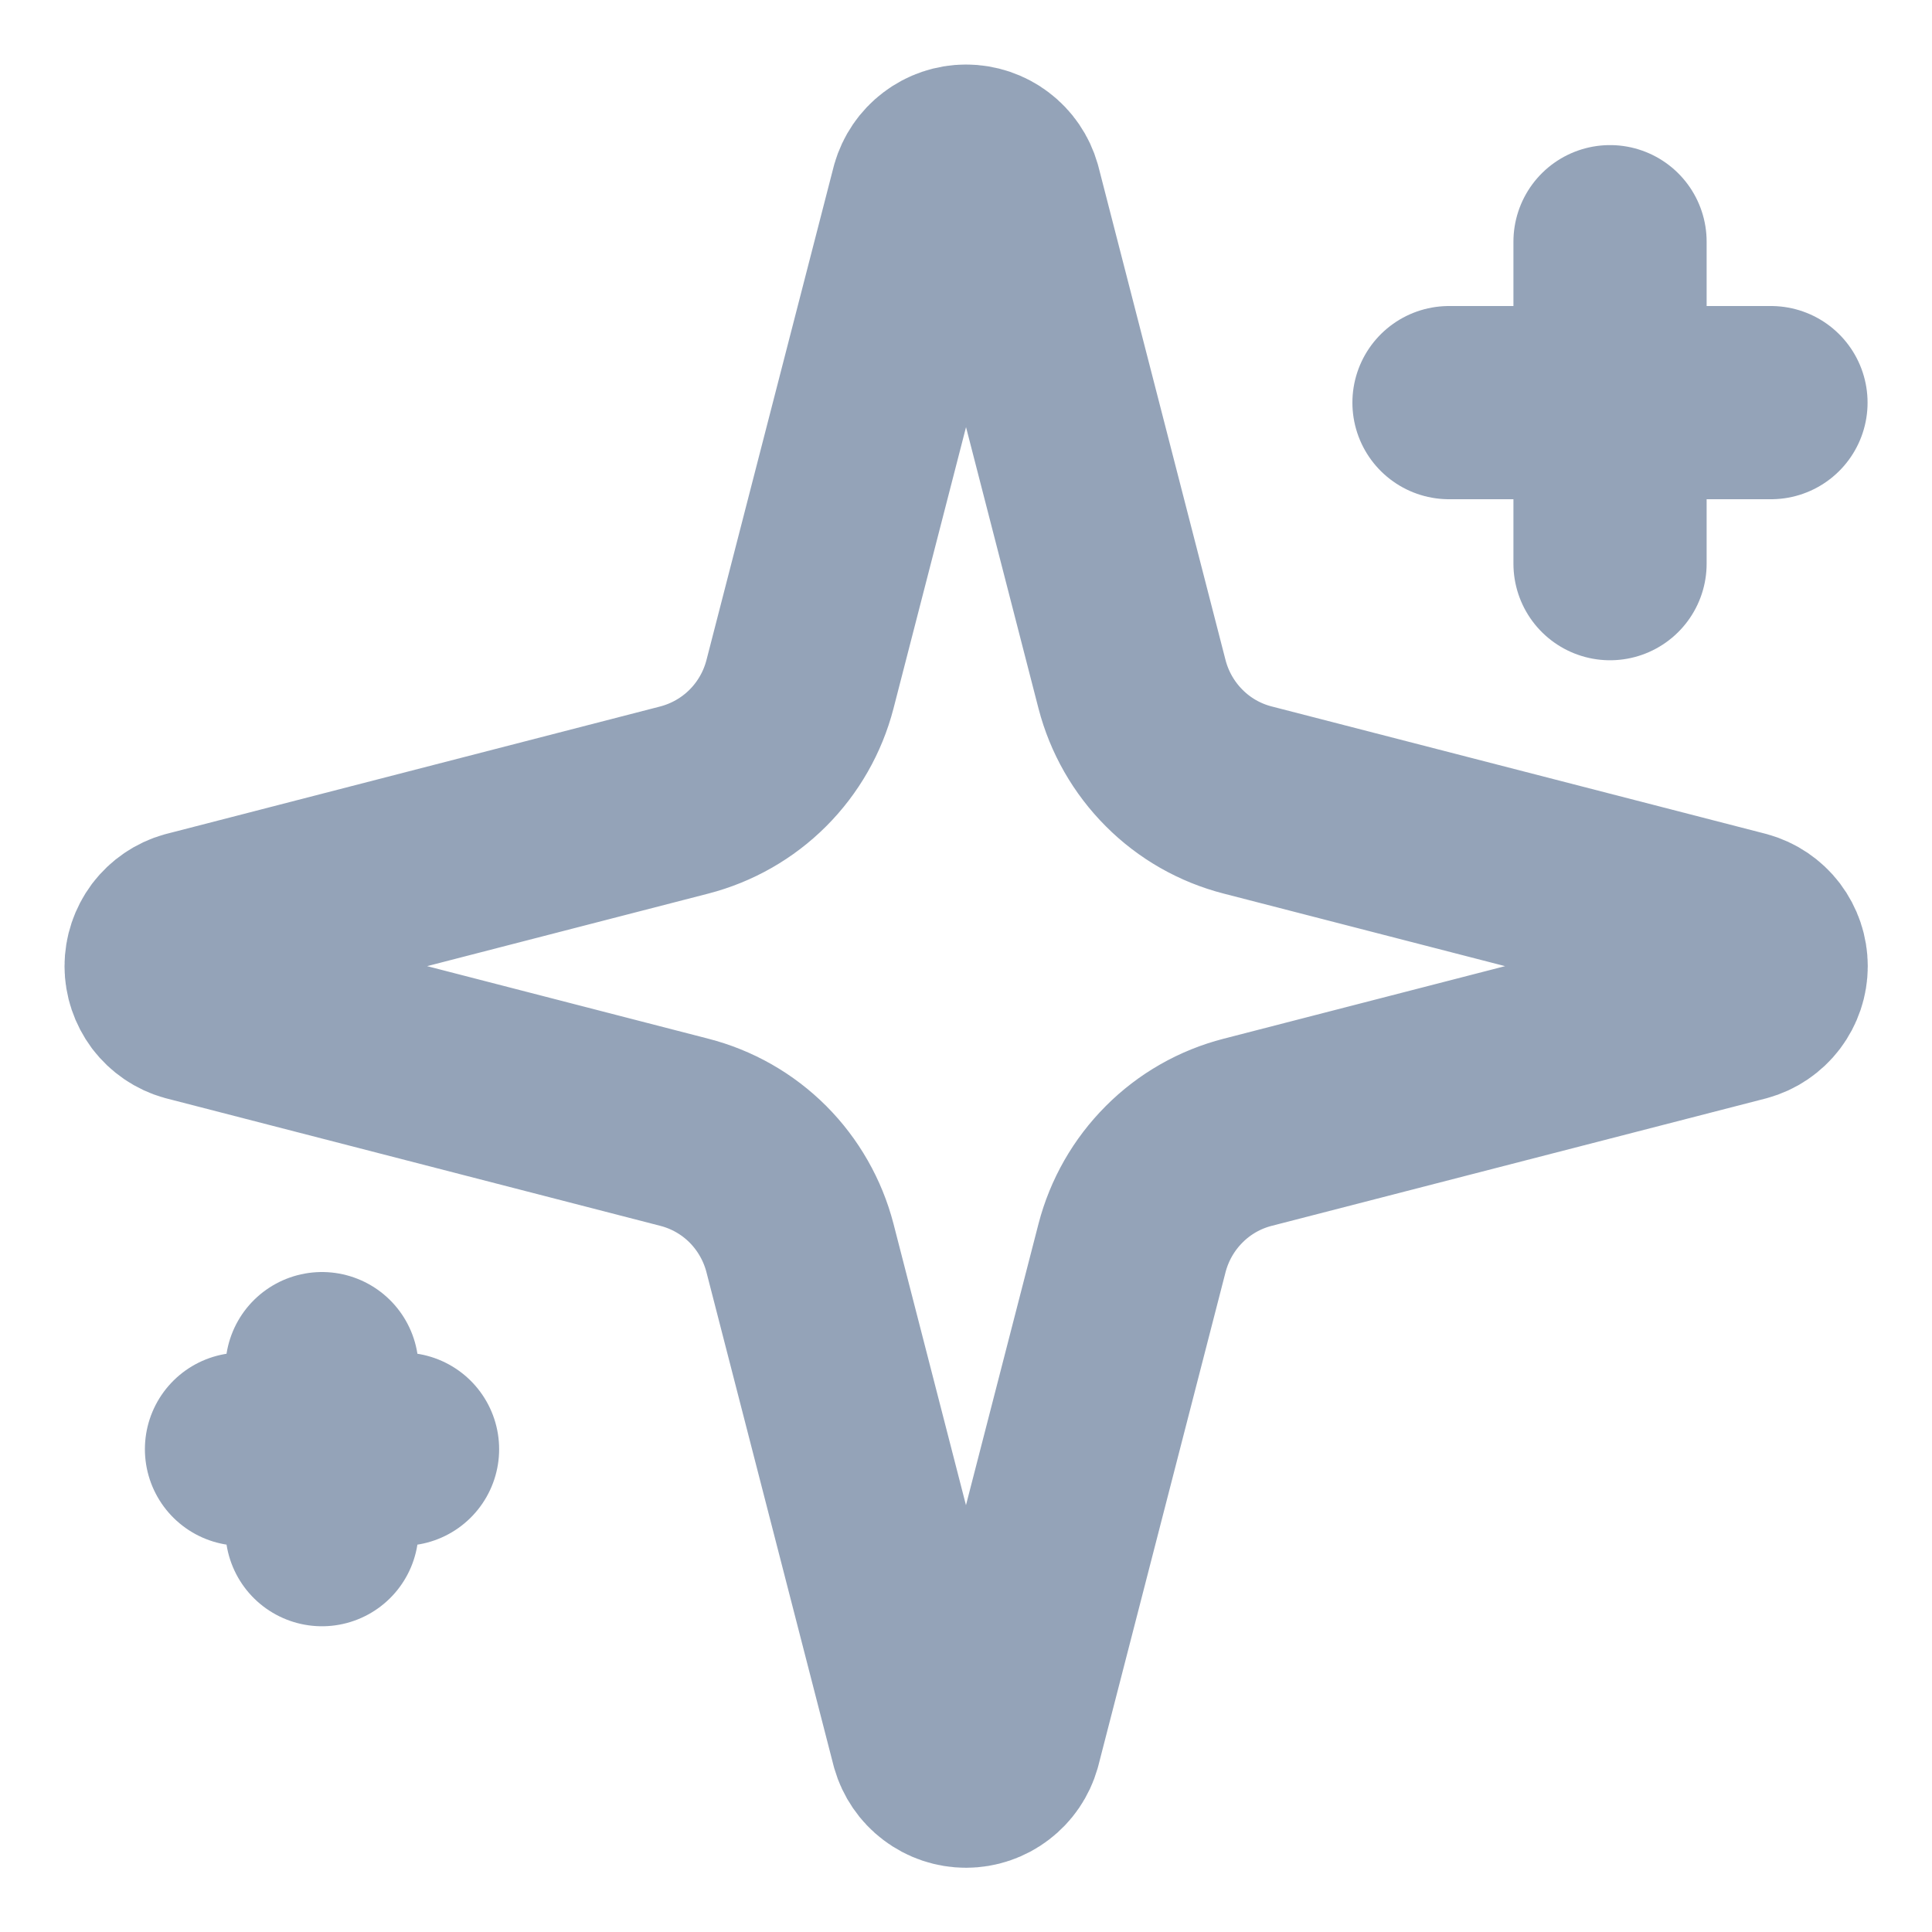 <svg width="20" height="20" viewBox="0 0 20 20" fill="none" xmlns="http://www.w3.org/2000/svg">
<g id="lucide/sparkles" clip-path="url(#clip0_924_4988)">
<path id="Vector" d="M16.667 2.502V5.835M18.333 4.168H15M3.333 14.168V15.835M4.167 15.002H2.5M8.281 12.918C8.206 12.63 8.056 12.367 7.846 12.156C7.635 11.945 7.372 11.795 7.083 11.721L1.971 10.402C1.884 10.378 1.807 10.325 1.752 10.253C1.698 10.18 1.668 10.092 1.668 10.002C1.668 9.911 1.698 9.823 1.752 9.75C1.807 9.678 1.884 9.625 1.971 9.601L7.083 8.282C7.372 8.207 7.635 8.057 7.845 7.847C8.056 7.636 8.206 7.373 8.281 7.085L9.599 1.972C9.624 1.885 9.676 1.808 9.749 1.753C9.821 1.698 9.91 1.668 10 1.668C10.091 1.668 10.18 1.698 10.252 1.753C10.325 1.808 10.377 1.885 10.402 1.972L11.719 7.085C11.794 7.373 11.944 7.636 12.155 7.847C12.365 8.058 12.628 8.208 12.917 8.282L18.029 9.6C18.117 9.624 18.195 9.677 18.25 9.749C18.305 9.822 18.335 9.91 18.335 10.002C18.335 10.093 18.305 10.181 18.25 10.254C18.195 10.326 18.117 10.379 18.029 10.403L12.917 11.721C12.628 11.795 12.365 11.945 12.155 12.156C11.944 12.367 11.794 12.63 11.719 12.918L10.401 18.031C10.376 18.118 10.324 18.195 10.251 18.25C10.179 18.305 10.091 18.335 10 18.335C9.909 18.335 9.82 18.305 9.748 18.25C9.675 18.195 9.623 18.118 9.598 18.031L8.281 12.918Z" stroke="#94A3B8" stroke-width="2" stroke-linecap="round" stroke-linejoin="round"/>
</g>
<defs>
<clipPath id="clip0_924_4988">
<rect width="20" height="20" fill="white"/>
</clipPath>
</defs>
</svg>
